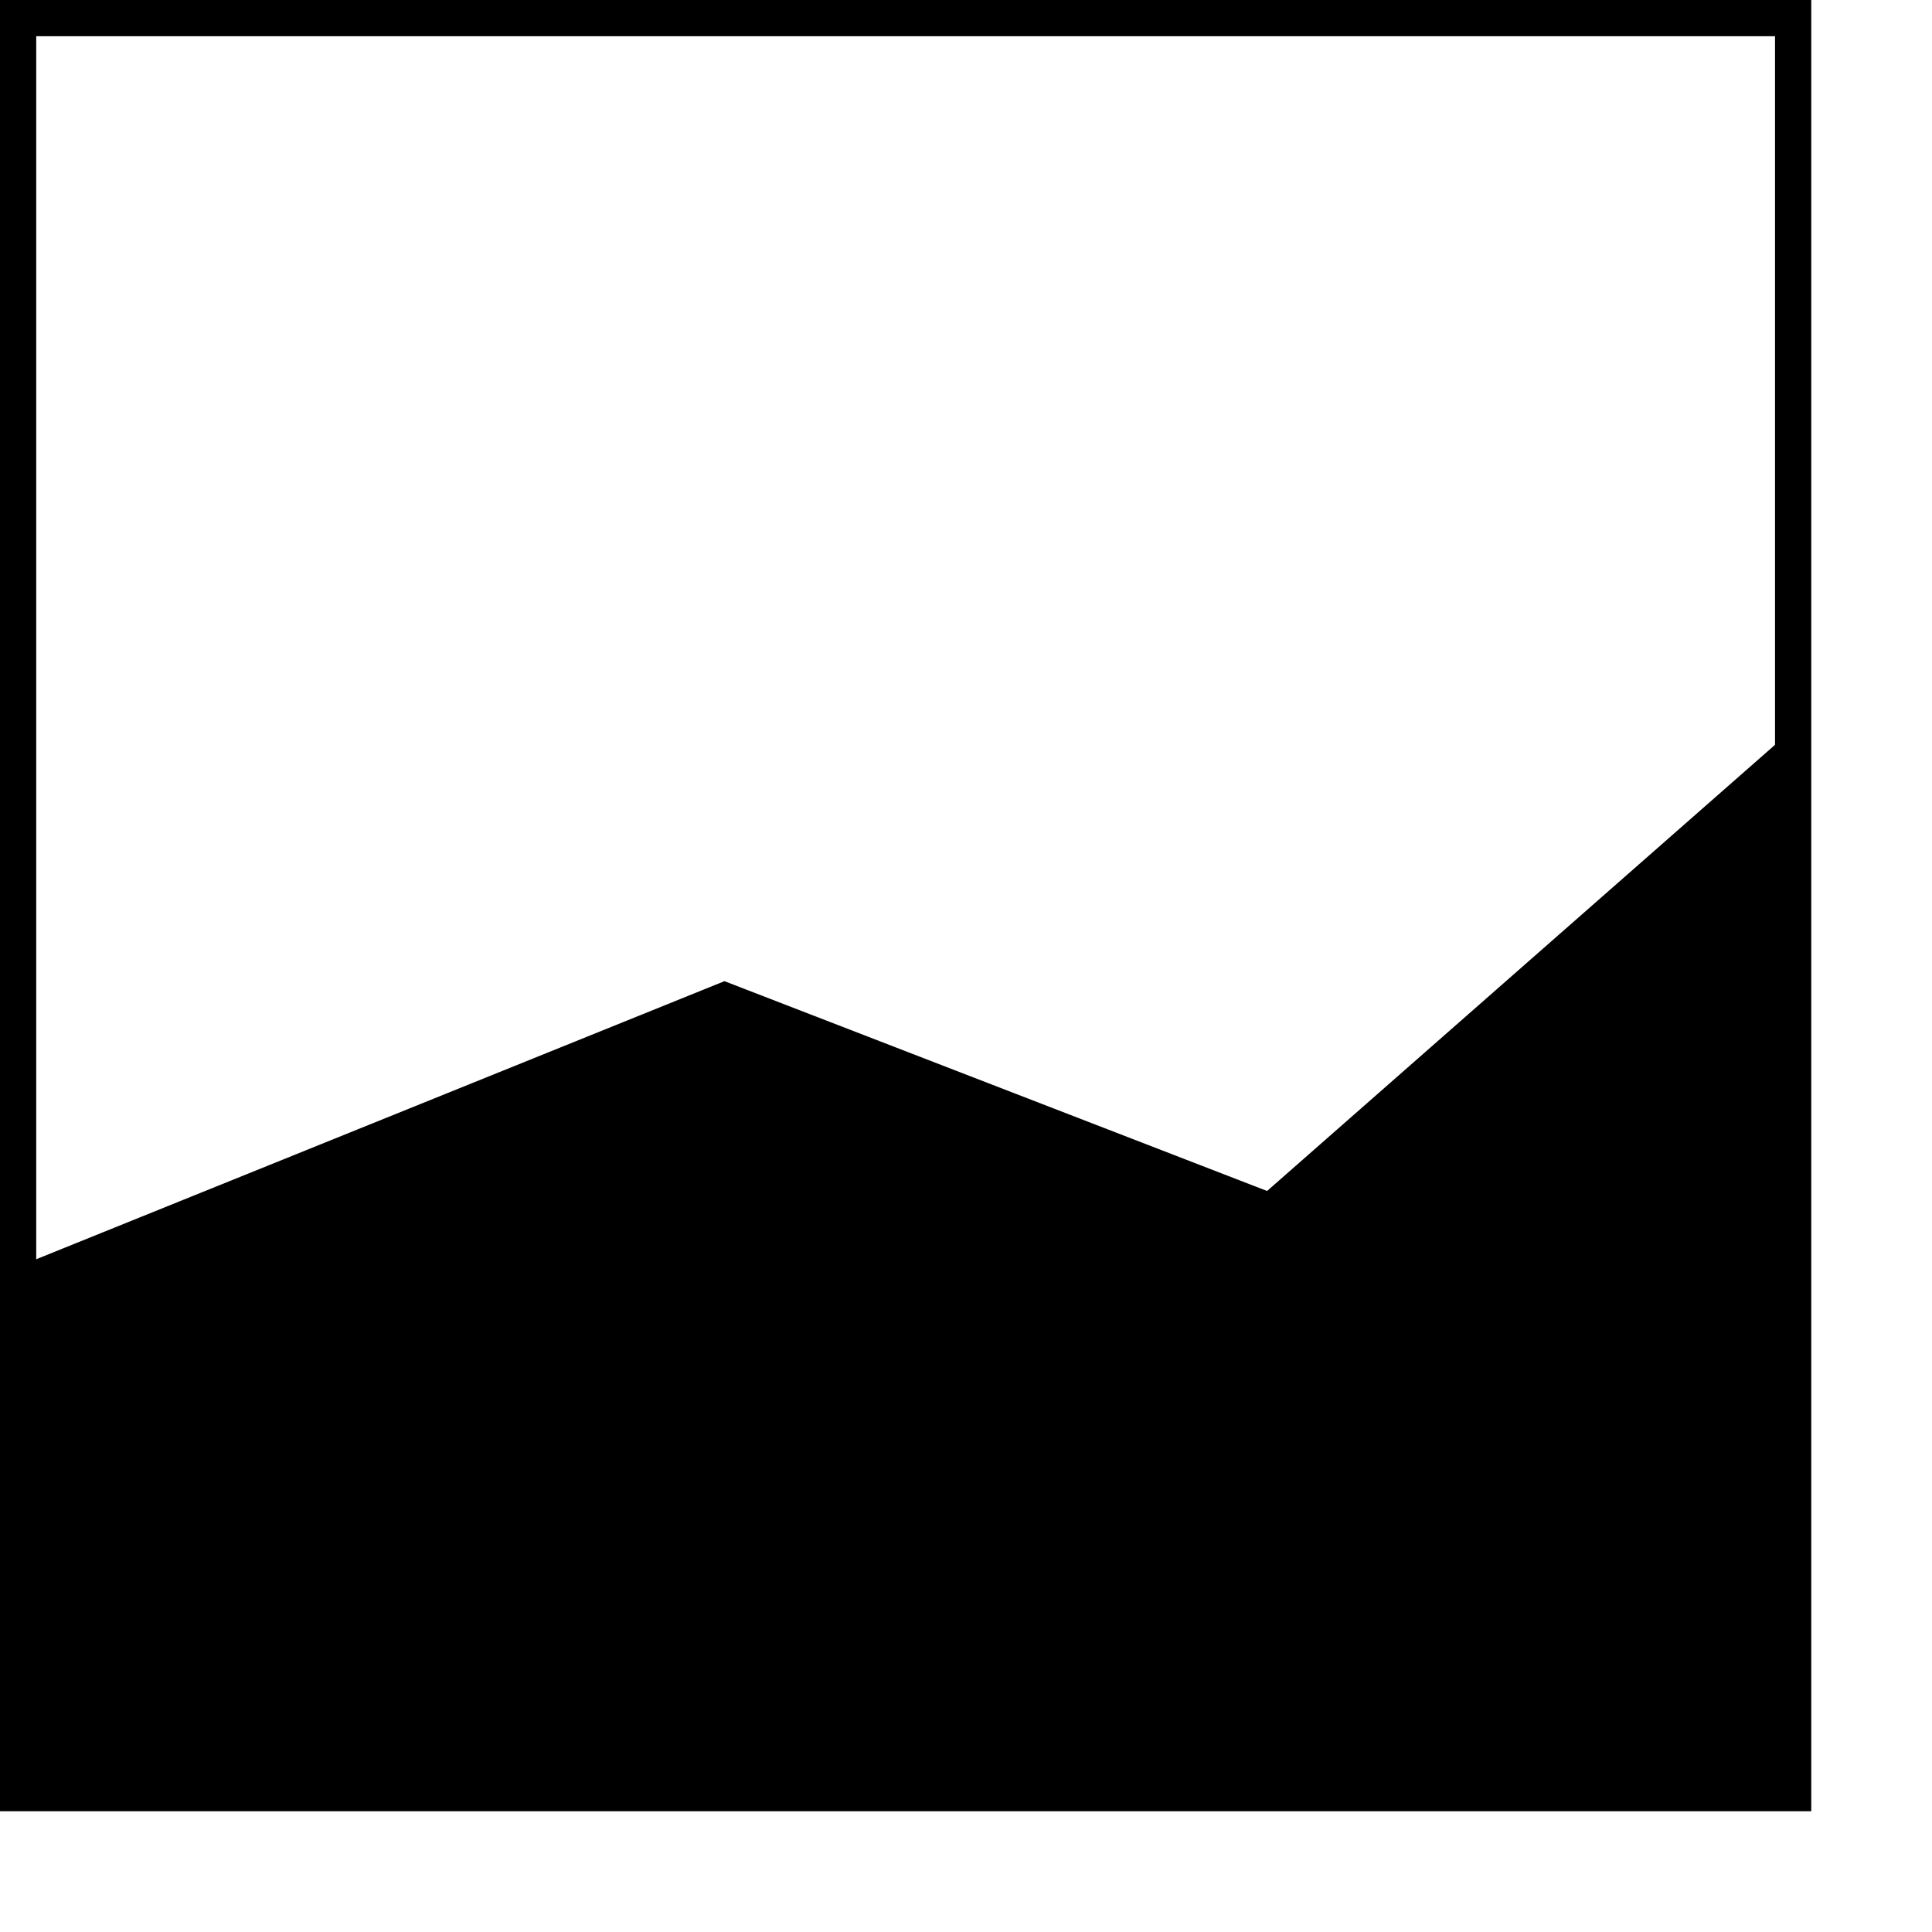 <?xml version="1.0" encoding="UTF-8" standalone="no"?>
<!DOCTYPE svg PUBLIC "-//W3C//DTD SVG 20010904//EN"
"http://www.w3.org/TR/2001/REC-SVG-20010904/DTD/svg10.dtd">
<!-- Created with Sodipodi ("http://www.sodipodi.com/") -->
<svg
   version="1"
   x="0"
   y="0"
   width="250pt"
   height="250pt"
   id="svg101"
   xmlns="http://www.w3.org/2000/svg"
   xmlns:sodipodi="http://sodipodi.sourceforge.net/DTD/sodipodi-0.dtd"
   xmlns:xlink="http://www.w3.org/1999/xlink"
   sodipodi:version="0.31.1"
   sodipodi:docname="/home/silfreed/cvs/netmrg/images/default/viewgraph.svg"
   sodipodi:docbase="/home/silfreed/cvs/netmrg/images/default/">
  <sodipodi:namedview
     id="base" />
  <defs
     id="defs103" />
  <path
     d="M 32.5 251.25 C 32.5 251.25 156.25 201.25 156.25 201.25 C 156.25 201.25 250 237.5 250 237.5 C 250 237.5 342.5 156.25 342.5 156.25 C 342.5 156.25 341.25 341.25 341.25 341.25 C 341.25 341.25 33.75 342.5 33.75 342.5 C 33.75 342.5 33.75 255 32.5 251.25 z "
     style="font-size:12;fill-rule:evenodd;stroke:#000000;stroke-width:1pt;"
     id="path120"
     transform="translate(-31.25,-31.25)" />
  <path
     style="font-size:12;fill-rule:evenodd;stroke-width:1pt;"
     d="M 31.25 31.25 L 31.25 343.75 L 343.75 343.75 L 343.75 31.25 L 31.25 31.25 z M 37.5 37.5 L 37.5 337.5 L 337.5 337.5 L 337.5 37.5 L 37.5 37.5 z "
     id="path133"
     transform="translate(-31.25,-31.25)" />
</svg>
